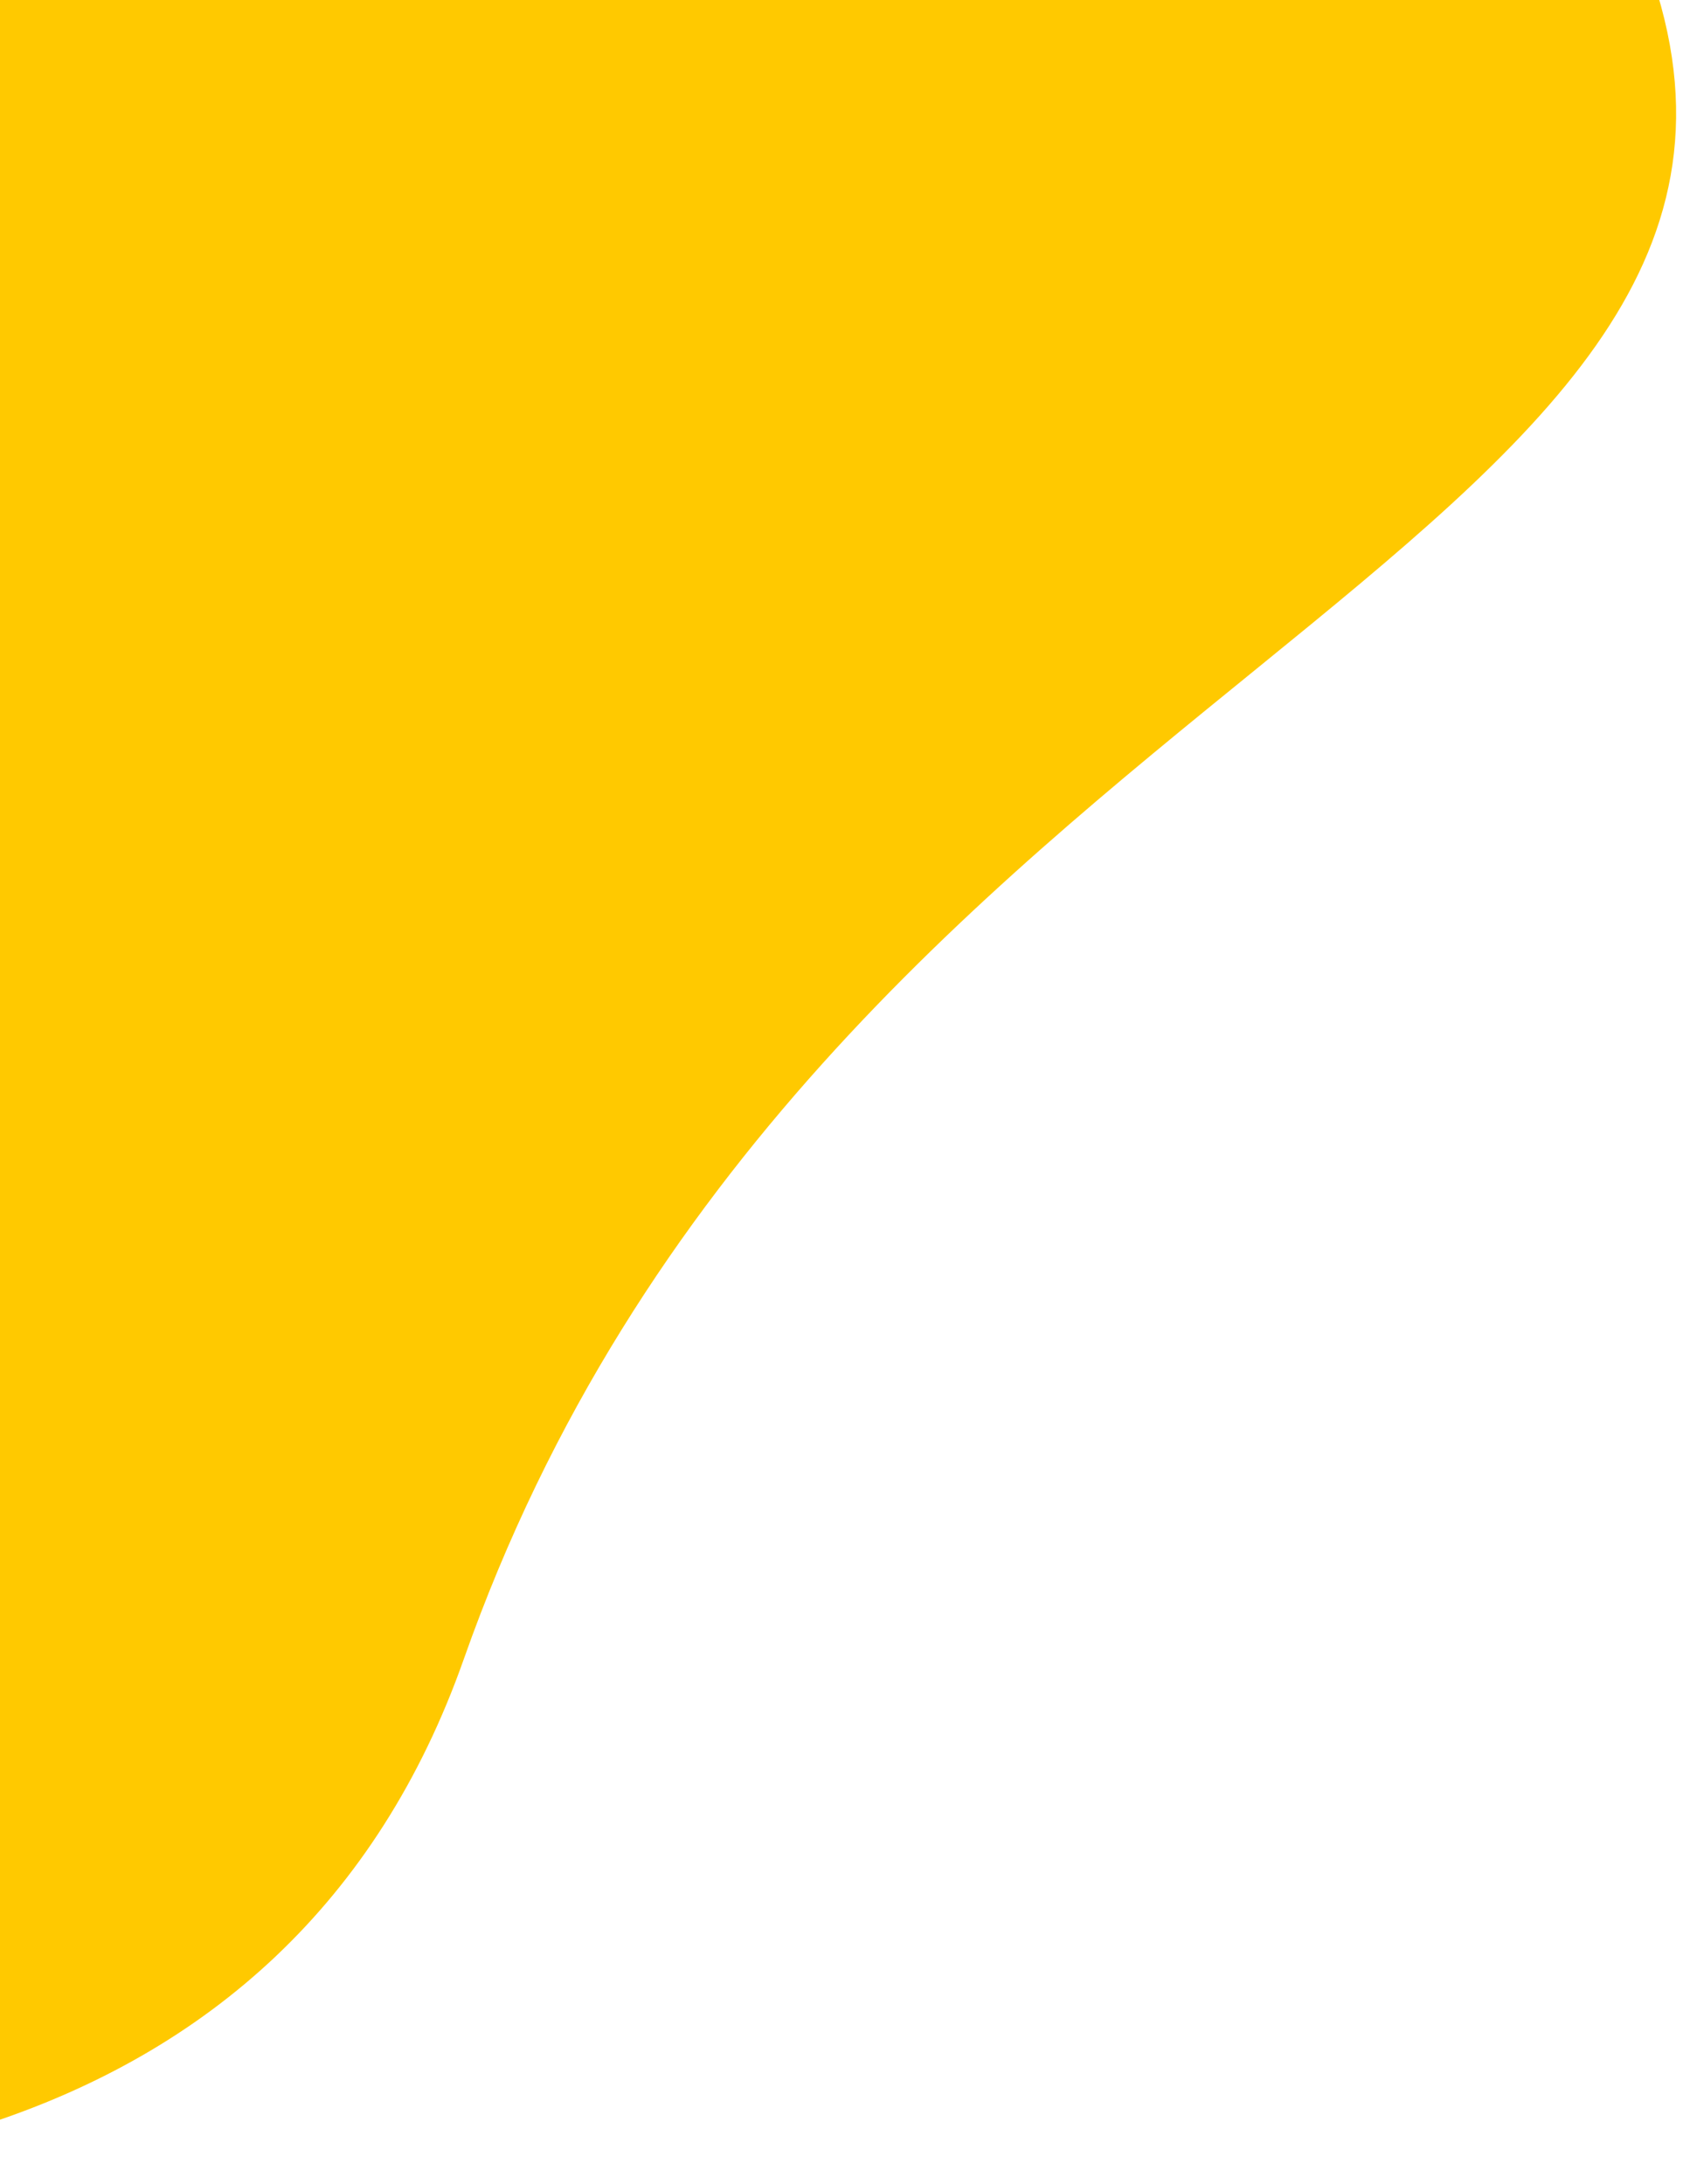 <svg width="104" height="135" viewBox="0 0 104 135" fill="none" xmlns="http://www.w3.org/2000/svg">
<path d="M28.661 102.547C7.335 163.035 -96.414 128.031 -157.427 79.989C-114.785 -42.615 -79.759 -89.023 -35.451 -128.601C8.856 -168.179 90.415 -36.582 102.149 -1.254C113.883 34.075 49.986 42.06 28.661 102.547Z" fill="#FFC900"/>
</svg>
